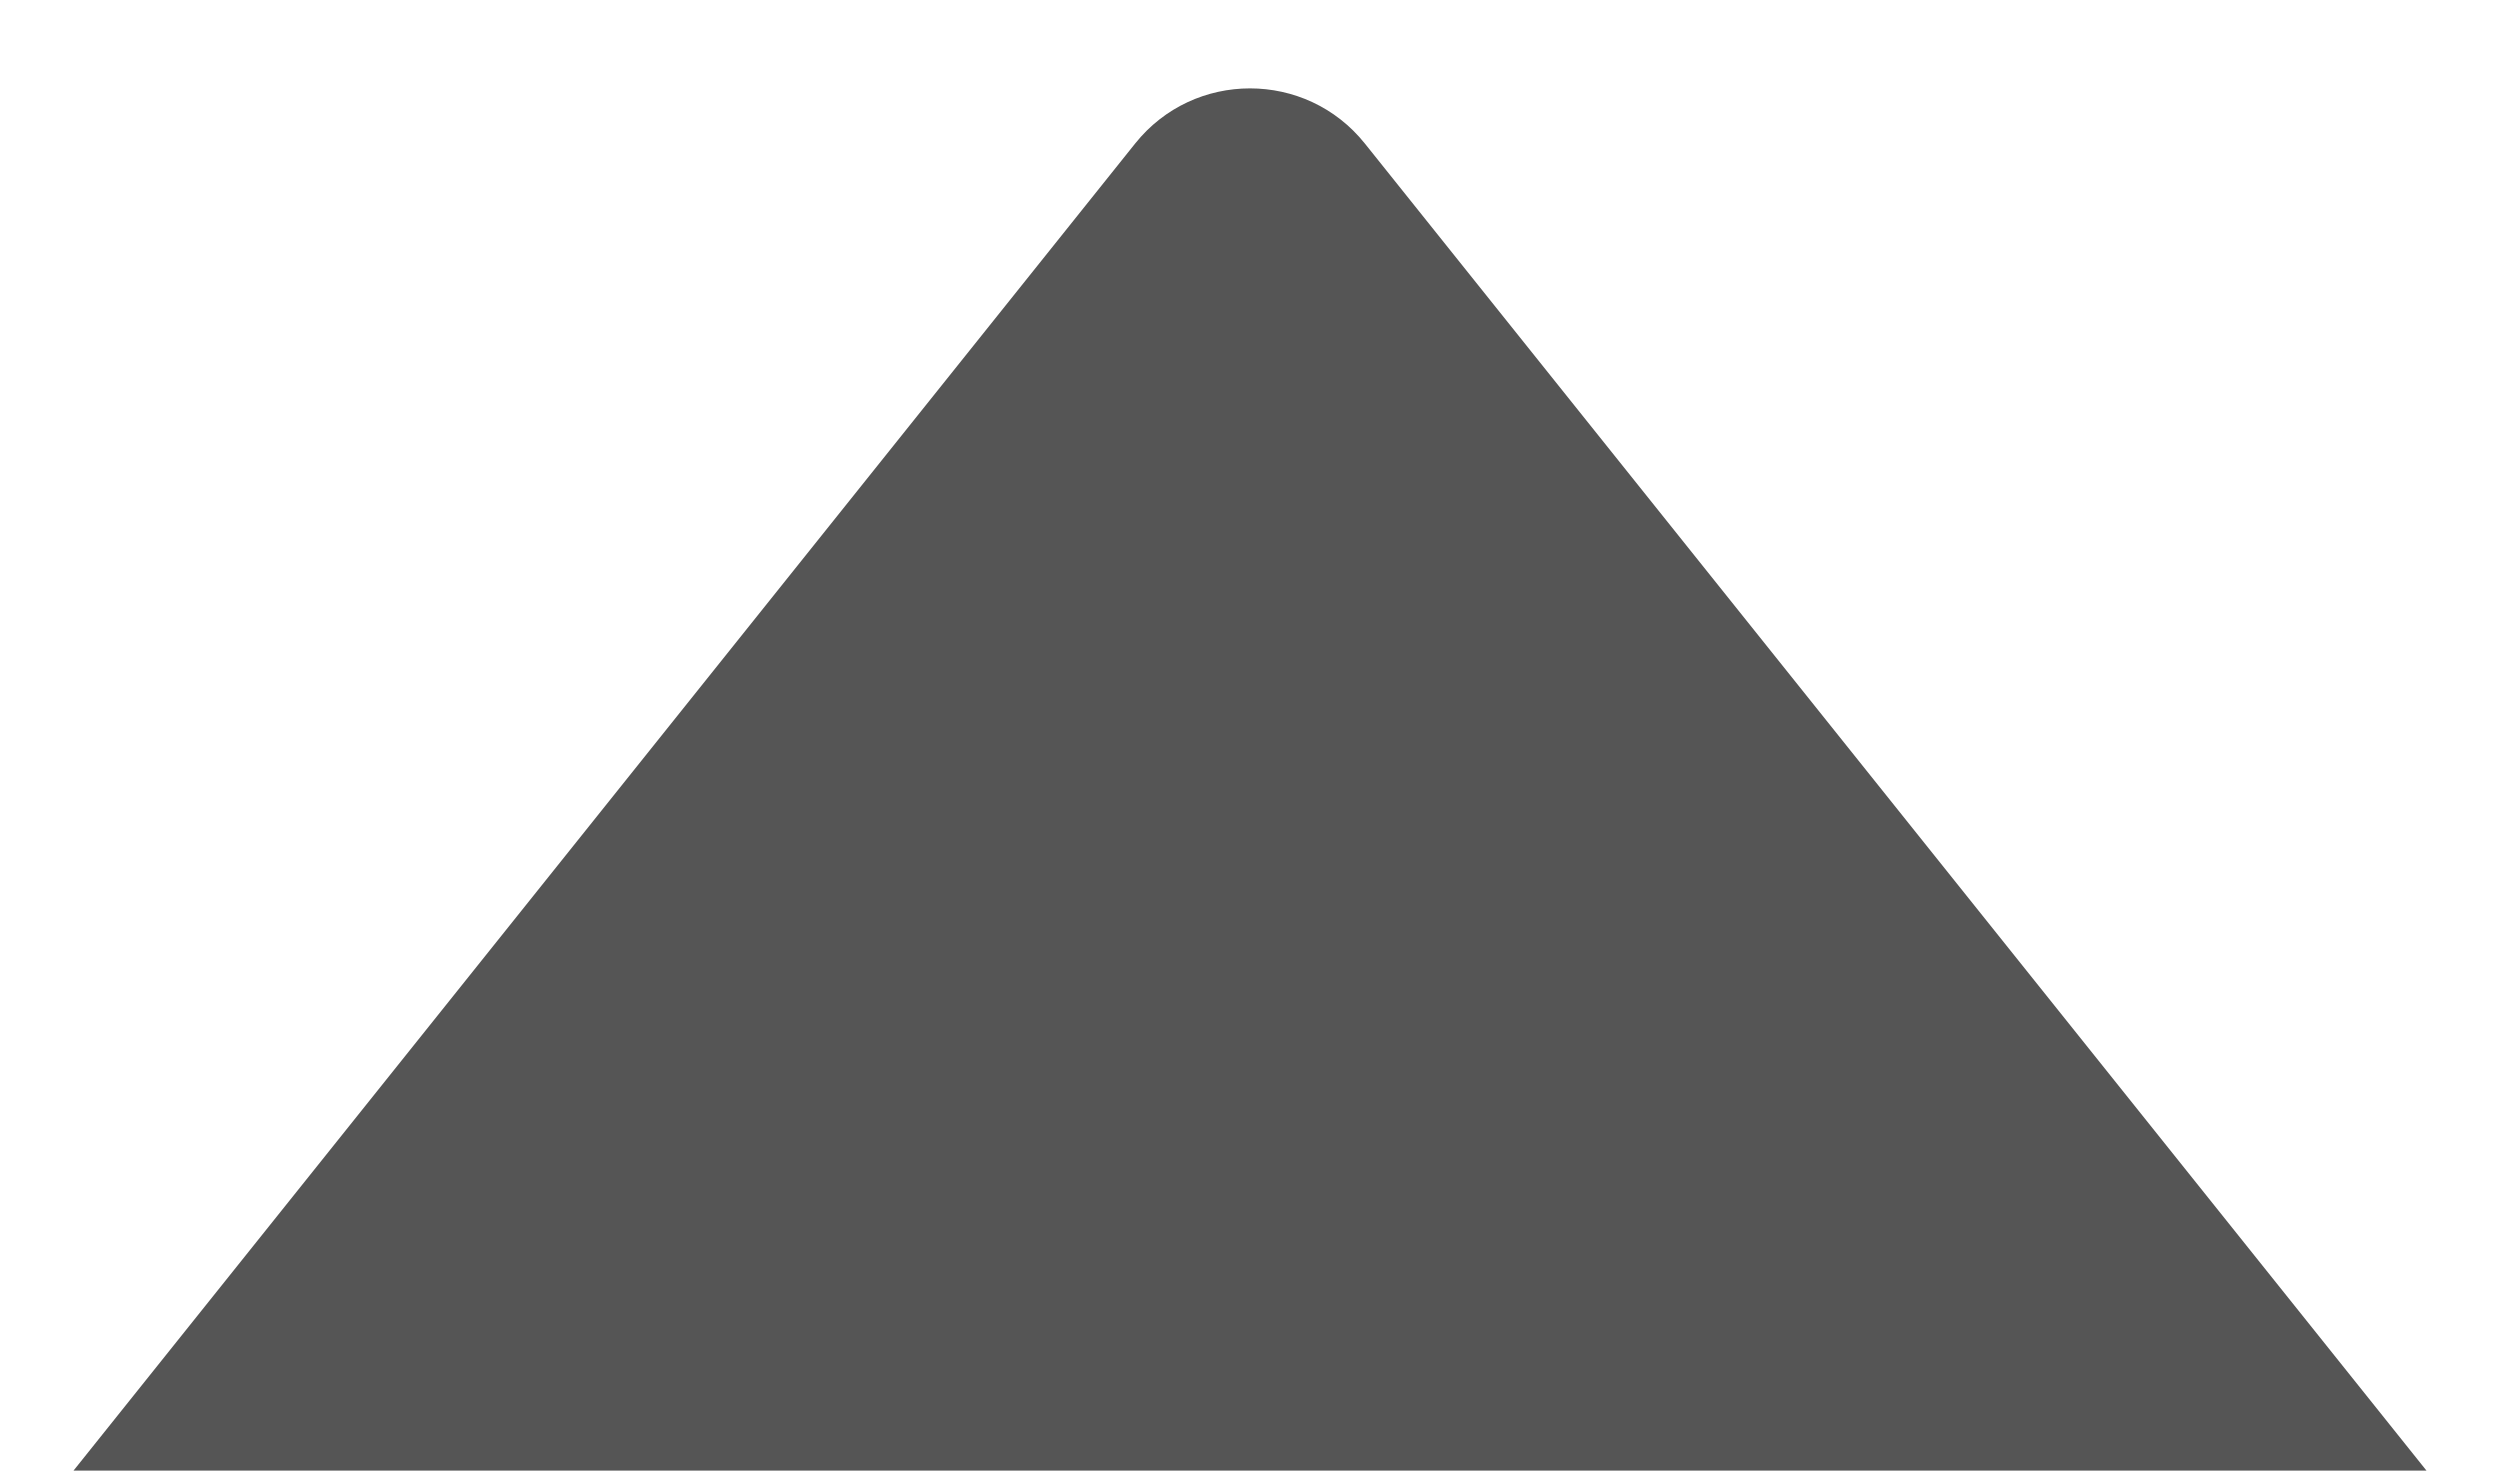 <svg width="17" height="10" viewBox="0 0 17 10" fill="none" xmlns="http://www.w3.org/2000/svg">
<g id="Group 2085665705">
<g id="Group 2085665704">
<g id="Group 2085665703">
<g id="Group 2085665702">
<g id="Group 2085665701">
<g id="Group 2085665700">
<g id="Group 2085665699">
<g id="Group 2085665698">
<g id="Group 2085665697">
<g id="Group 2085665696">
<g id="Group 2085665695">
<g id="Group 2085665694">
<g id="Group 2085665693">
<g id="Group 2085665692">
<g id="Group 2085665691">
<g id="Group 2085665644">
<g id="Group 2085665643">
<g id="Group 2085665642">
<g id="Group 2085665641">
<g id="Group 2085665640">
<g id="Group 2085665639">
<g id="Group 2085665638">
<g id="Group 2085665637">
<g id="Group 2085665636">
<g id="Group 2085665635">
<g id="Group 2085665634">
<g id="Group 2085665633">
<g id="Group 2085665632">
<g id="Group 2085665631">
<g id="Group 2085665630">
<g id="Group 2085665629">
<g id="Group 2085665628">
<g id="Group 2085665627">
<g id="Group 2085665626">
<g id="Group 2085665625">
<g id="Group 2085665624">
<g id="Group 2085665623">
<g id="Group 2085665622">
<path id="Polygon 1" d="M9.281 0.976C8.881 0.476 8.119 0.476 7.719 0.976L0.5 10L16.5 10L9.281 0.976Z" fill="#555555"/>
</g>
</g>
</g>
</g>
</g>
</g>
</g>
</g>
</g>
</g>
</g>
</g>
</g>
</g>
</g>
</g>
</g>
</g>
</g>
</g>
</g>
</g>
</g>
</g>
</g>
</g>
</g>
</g>
</g>
</g>
</g>
</g>
</g>
</g>
</g>
</g>
</g>
</g>
</svg>
